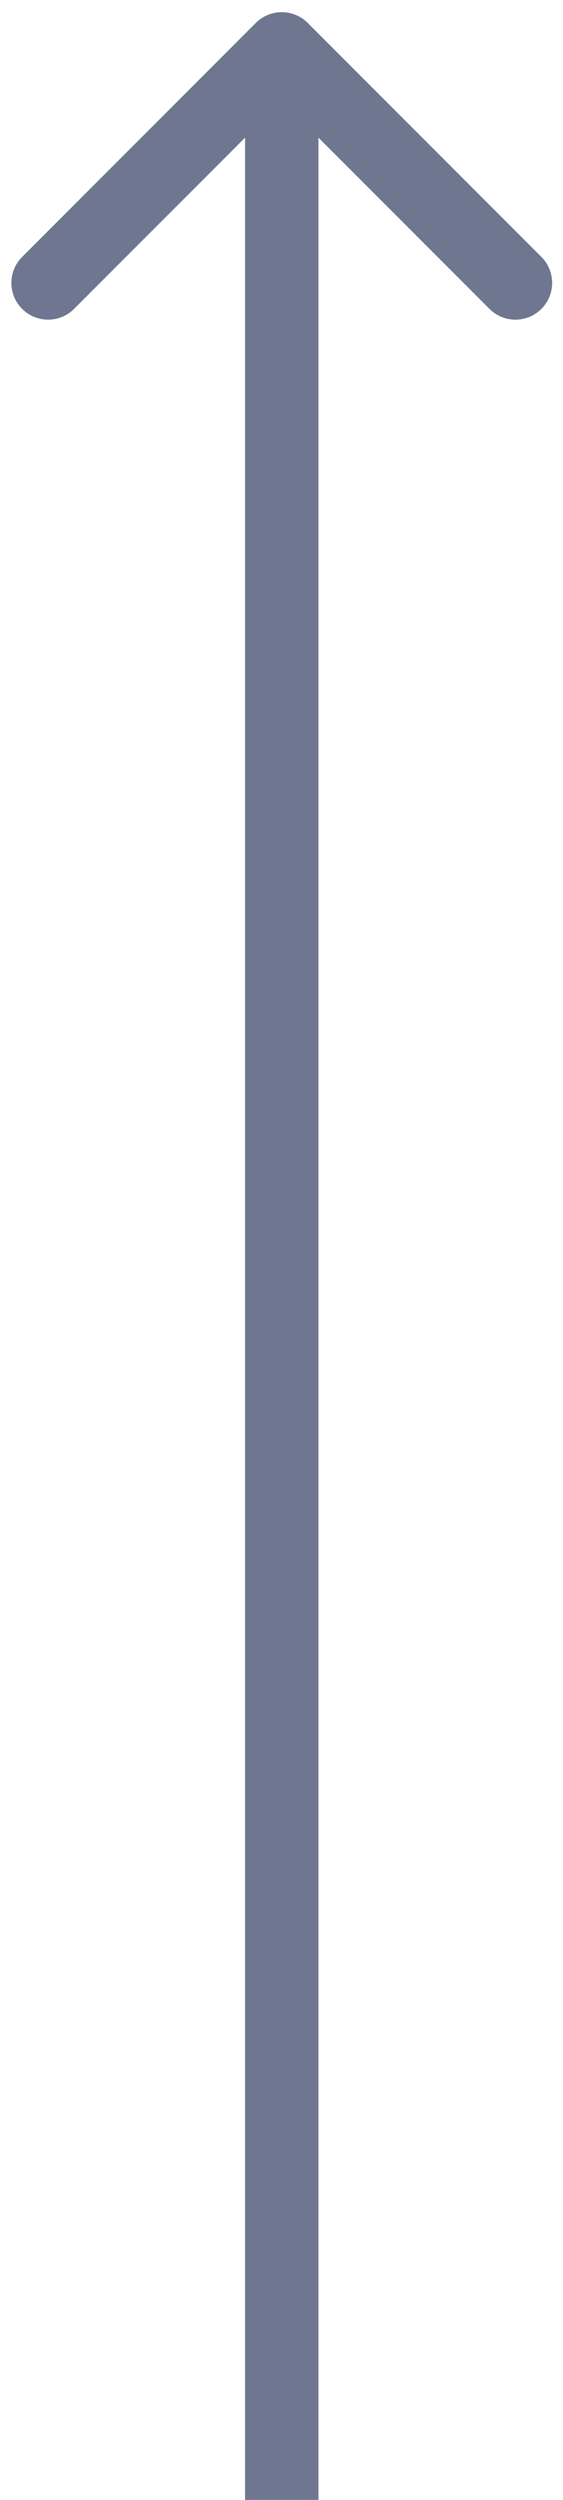 <svg width="23" height="102" viewBox="0 0 23 102" fill="none" xmlns="http://www.w3.org/2000/svg">
<path d="M12.571 0.936C11.986 0.35 11.036 0.35 10.45 0.936L0.904 10.482C0.318 11.068 0.318 12.018 0.904 12.603C1.49 13.189 2.44 13.189 3.025 12.603L11.511 4.118L19.996 12.603C20.582 13.189 21.532 13.189 22.117 12.603C22.703 12.018 22.703 11.068 22.117 10.482L12.571 0.936ZM13.011 101.997L13.011 1.997H10.011L10.011 101.997H13.011Z" fill="#6F7690"/>
</svg>
